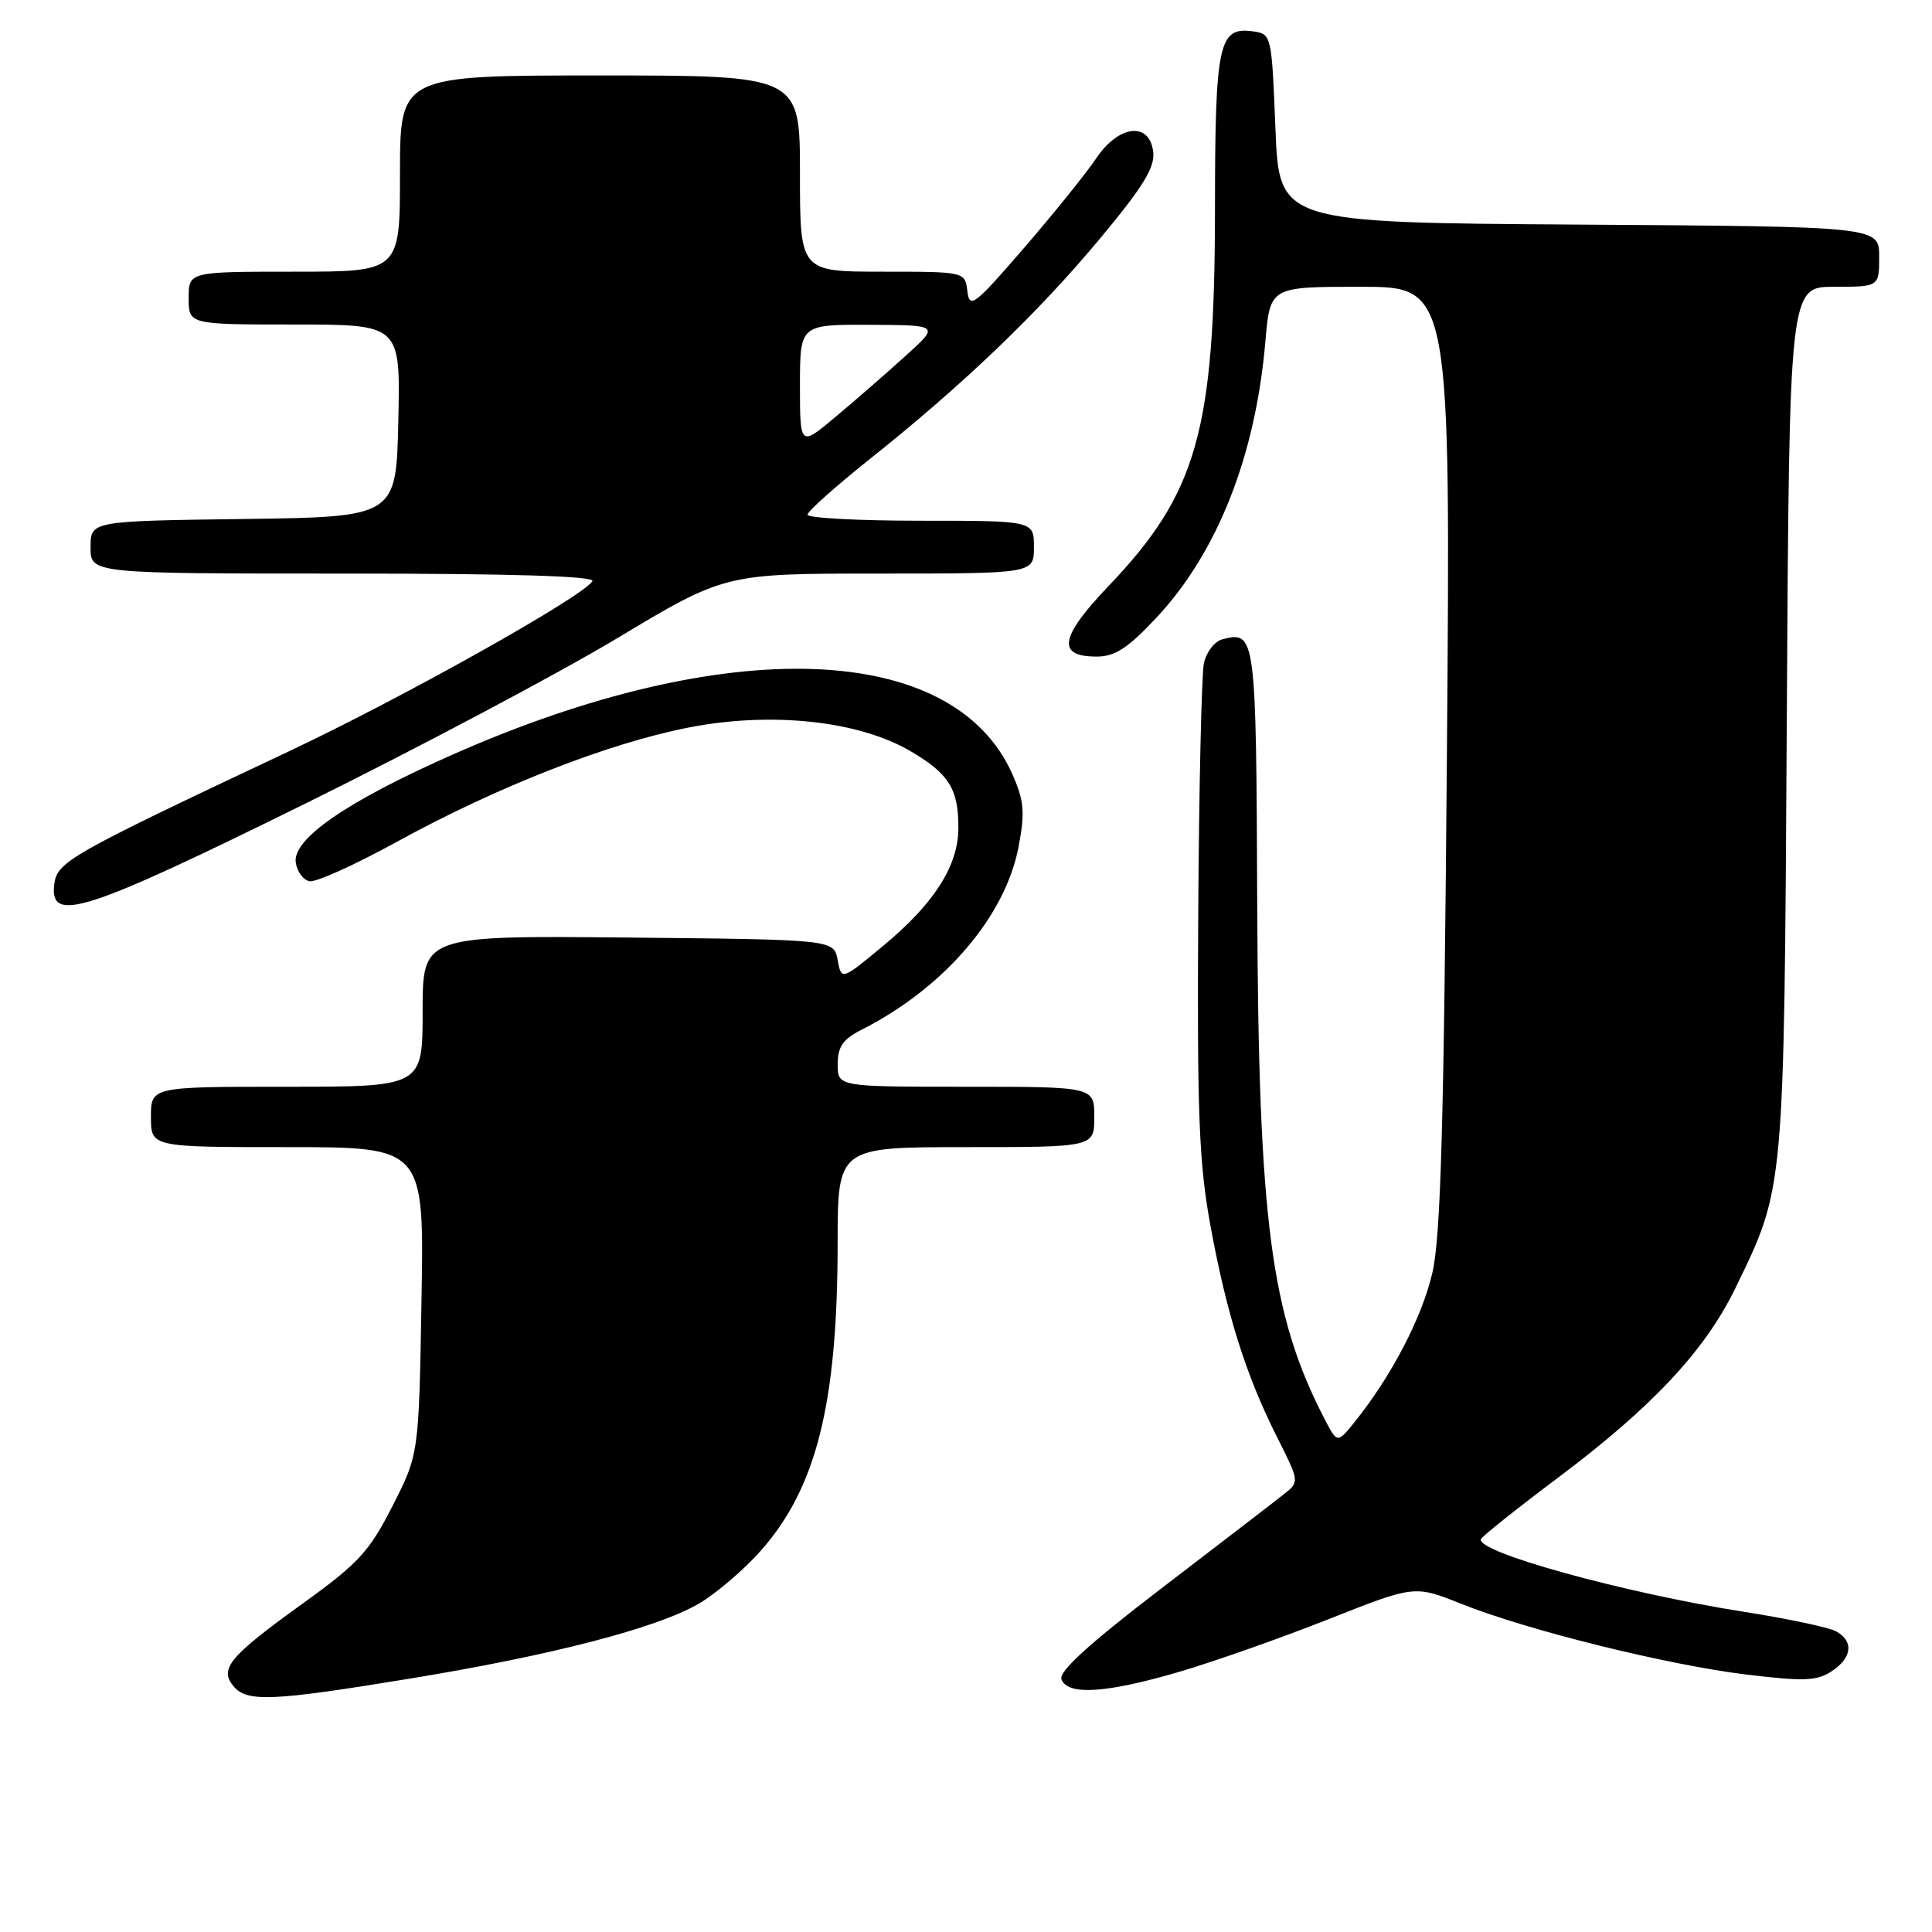 <?xml version="1.0" encoding="UTF-8" standalone="no"?>
<!DOCTYPE svg PUBLIC "-//W3C//DTD SVG 1.1//EN" "http://www.w3.org/Graphics/SVG/1.1/DTD/svg11.dtd" >
<svg xmlns="http://www.w3.org/2000/svg" xmlns:xlink="http://www.w3.org/1999/xlink" version="1.1" viewBox="0 0 256 256">
 <g >
 <path fill="currentColor"
d=" M 54.03 222.47 C 72.99 219.38 87.08 215.73 92.62 212.48 C 94.92 211.13 98.63 207.95 100.87 205.41 C 108.20 197.08 110.98 185.92 110.99 164.75 C 111.00 152.00 111.00 152.00 128.00 152.00 C 145.00 152.00 145.00 152.00 145.00 148.00 C 145.00 144.00 145.00 144.00 128.00 144.00 C 111.00 144.00 111.00 144.00 111.00 141.03 C 111.00 138.68 111.68 137.70 114.25 136.40 C 125.17 130.84 133.24 121.39 134.98 112.14 C 135.83 107.61 135.70 106.12 134.15 102.60 C 126.35 84.97 96.32 83.91 59.99 99.98 C 45.99 106.17 38.74 111.16 39.19 114.29 C 39.36 115.50 40.19 116.61 41.02 116.77 C 41.86 116.93 47.04 114.59 52.52 111.58 C 65.84 104.26 80.57 98.49 91.25 96.40 C 102.18 94.26 113.75 95.49 120.64 99.53 C 125.74 102.52 127.00 104.53 126.99 109.68 C 126.99 114.72 123.79 119.73 117.00 125.35 C 111.50 129.91 111.50 129.91 110.99 127.20 C 110.48 124.50 110.48 124.50 83.24 124.23 C 56.00 123.97 56.00 123.97 56.00 133.98 C 56.00 144.00 56.00 144.00 38.00 144.00 C 20.00 144.00 20.00 144.00 20.00 148.00 C 20.00 152.00 20.00 152.00 38.10 152.00 C 56.21 152.00 56.21 152.00 55.85 172.35 C 55.50 192.70 55.50 192.70 52.00 199.57 C 48.92 205.62 47.49 207.16 40.09 212.49 C 30.41 219.47 29.02 221.12 30.93 223.42 C 32.71 225.56 35.97 225.43 54.03 222.47 Z  M 156.14 221.56 C 160.74 220.22 169.66 217.07 175.97 214.58 C 187.43 210.04 187.43 210.04 193.61 212.51 C 202.39 216.02 220.95 220.62 231.44 221.89 C 239.02 222.81 240.74 222.74 242.69 221.46 C 245.44 219.67 245.67 217.43 243.25 216.14 C 242.29 215.63 236.78 214.46 231.00 213.56 C 215.11 211.05 195.55 205.65 196.23 203.94 C 196.38 203.57 201.05 199.85 206.62 195.67 C 218.97 186.39 225.93 178.94 229.93 170.72 C 236.48 157.25 236.39 158.23 236.76 95.25 C 237.09 38.00 237.09 38.00 243.05 38.00 C 249.00 38.00 249.00 38.00 249.00 34.01 C 249.00 30.02 249.00 30.02 209.25 29.76 C 169.50 29.50 169.50 29.50 169.00 17.00 C 168.51 4.66 168.47 4.50 166.06 4.16 C 161.46 3.51 161.00 5.66 160.99 27.94 C 160.96 57.11 158.63 65.36 146.88 77.66 C 140.41 84.45 139.98 87.00 145.31 87.00 C 147.73 87.00 149.43 85.90 153.18 81.90 C 161.30 73.26 166.36 60.45 167.67 45.25 C 168.29 38.00 168.29 38.00 180.26 38.00 C 192.22 38.00 192.22 38.00 191.72 100.25 C 191.33 148.92 190.91 163.84 189.80 168.63 C 188.44 174.55 184.37 182.36 179.52 188.39 C 177.20 191.28 177.20 191.28 175.49 187.98 C 168.39 174.25 166.76 161.86 166.59 120.20 C 166.45 84.03 166.39 83.56 161.95 84.72 C 160.94 84.99 159.85 86.40 159.53 87.86 C 159.21 89.32 158.87 104.47 158.77 121.51 C 158.62 147.56 158.87 154.07 160.38 162.36 C 162.52 174.06 165.10 182.27 169.20 190.39 C 172.17 196.28 172.18 196.36 170.21 197.92 C 169.12 198.79 161.89 204.35 154.15 210.27 C 144.34 217.77 140.25 221.49 140.65 222.52 C 141.47 224.68 146.52 224.37 156.14 221.56 Z  M 40.28 106.57 C 55.25 99.18 73.92 89.28 81.78 84.57 C 96.05 76.00 96.05 76.00 116.53 76.00 C 137.00 76.00 137.00 76.00 137.00 72.50 C 137.00 69.00 137.00 69.00 122.00 69.00 C 113.75 69.00 107.00 68.64 107.00 68.20 C 107.00 67.76 110.71 64.45 115.25 60.83 C 127.63 50.97 137.52 41.50 145.73 31.64 C 151.46 24.77 153.04 22.20 152.81 20.14 C 152.33 16.07 148.22 16.54 145.24 21.00 C 143.95 22.93 139.66 28.25 135.70 32.84 C 129.10 40.48 128.47 40.96 128.18 38.59 C 127.87 36.00 127.87 36.00 116.93 36.00 C 106.00 36.00 106.00 36.00 106.00 23.00 C 106.00 10.00 106.00 10.00 79.50 10.00 C 53.00 10.00 53.00 10.00 53.00 23.00 C 53.00 36.00 53.00 36.00 39.00 36.00 C 25.00 36.00 25.00 36.00 25.00 39.50 C 25.00 43.00 25.00 43.00 39.03 43.00 C 53.06 43.00 53.06 43.00 52.78 55.75 C 52.50 68.50 52.50 68.50 32.25 68.77 C 12.00 69.04 12.00 69.04 12.00 72.52 C 12.00 76.00 12.00 76.00 45.56 76.00 C 67.85 76.00 78.91 76.34 78.50 77.01 C 77.22 79.08 53.40 92.43 38.23 99.58 C 8.91 113.40 7.54 114.19 7.18 117.25 C 6.59 122.39 11.28 120.87 40.28 106.57 Z  M 106.00 51.09 C 106.00 43.00 106.00 43.00 115.25 43.04 C 124.50 43.08 124.50 43.08 120.00 47.15 C 117.53 49.39 113.36 53.02 110.75 55.21 C 106.00 59.19 106.00 59.19 106.00 51.09 Z "/>
</g>
</svg>